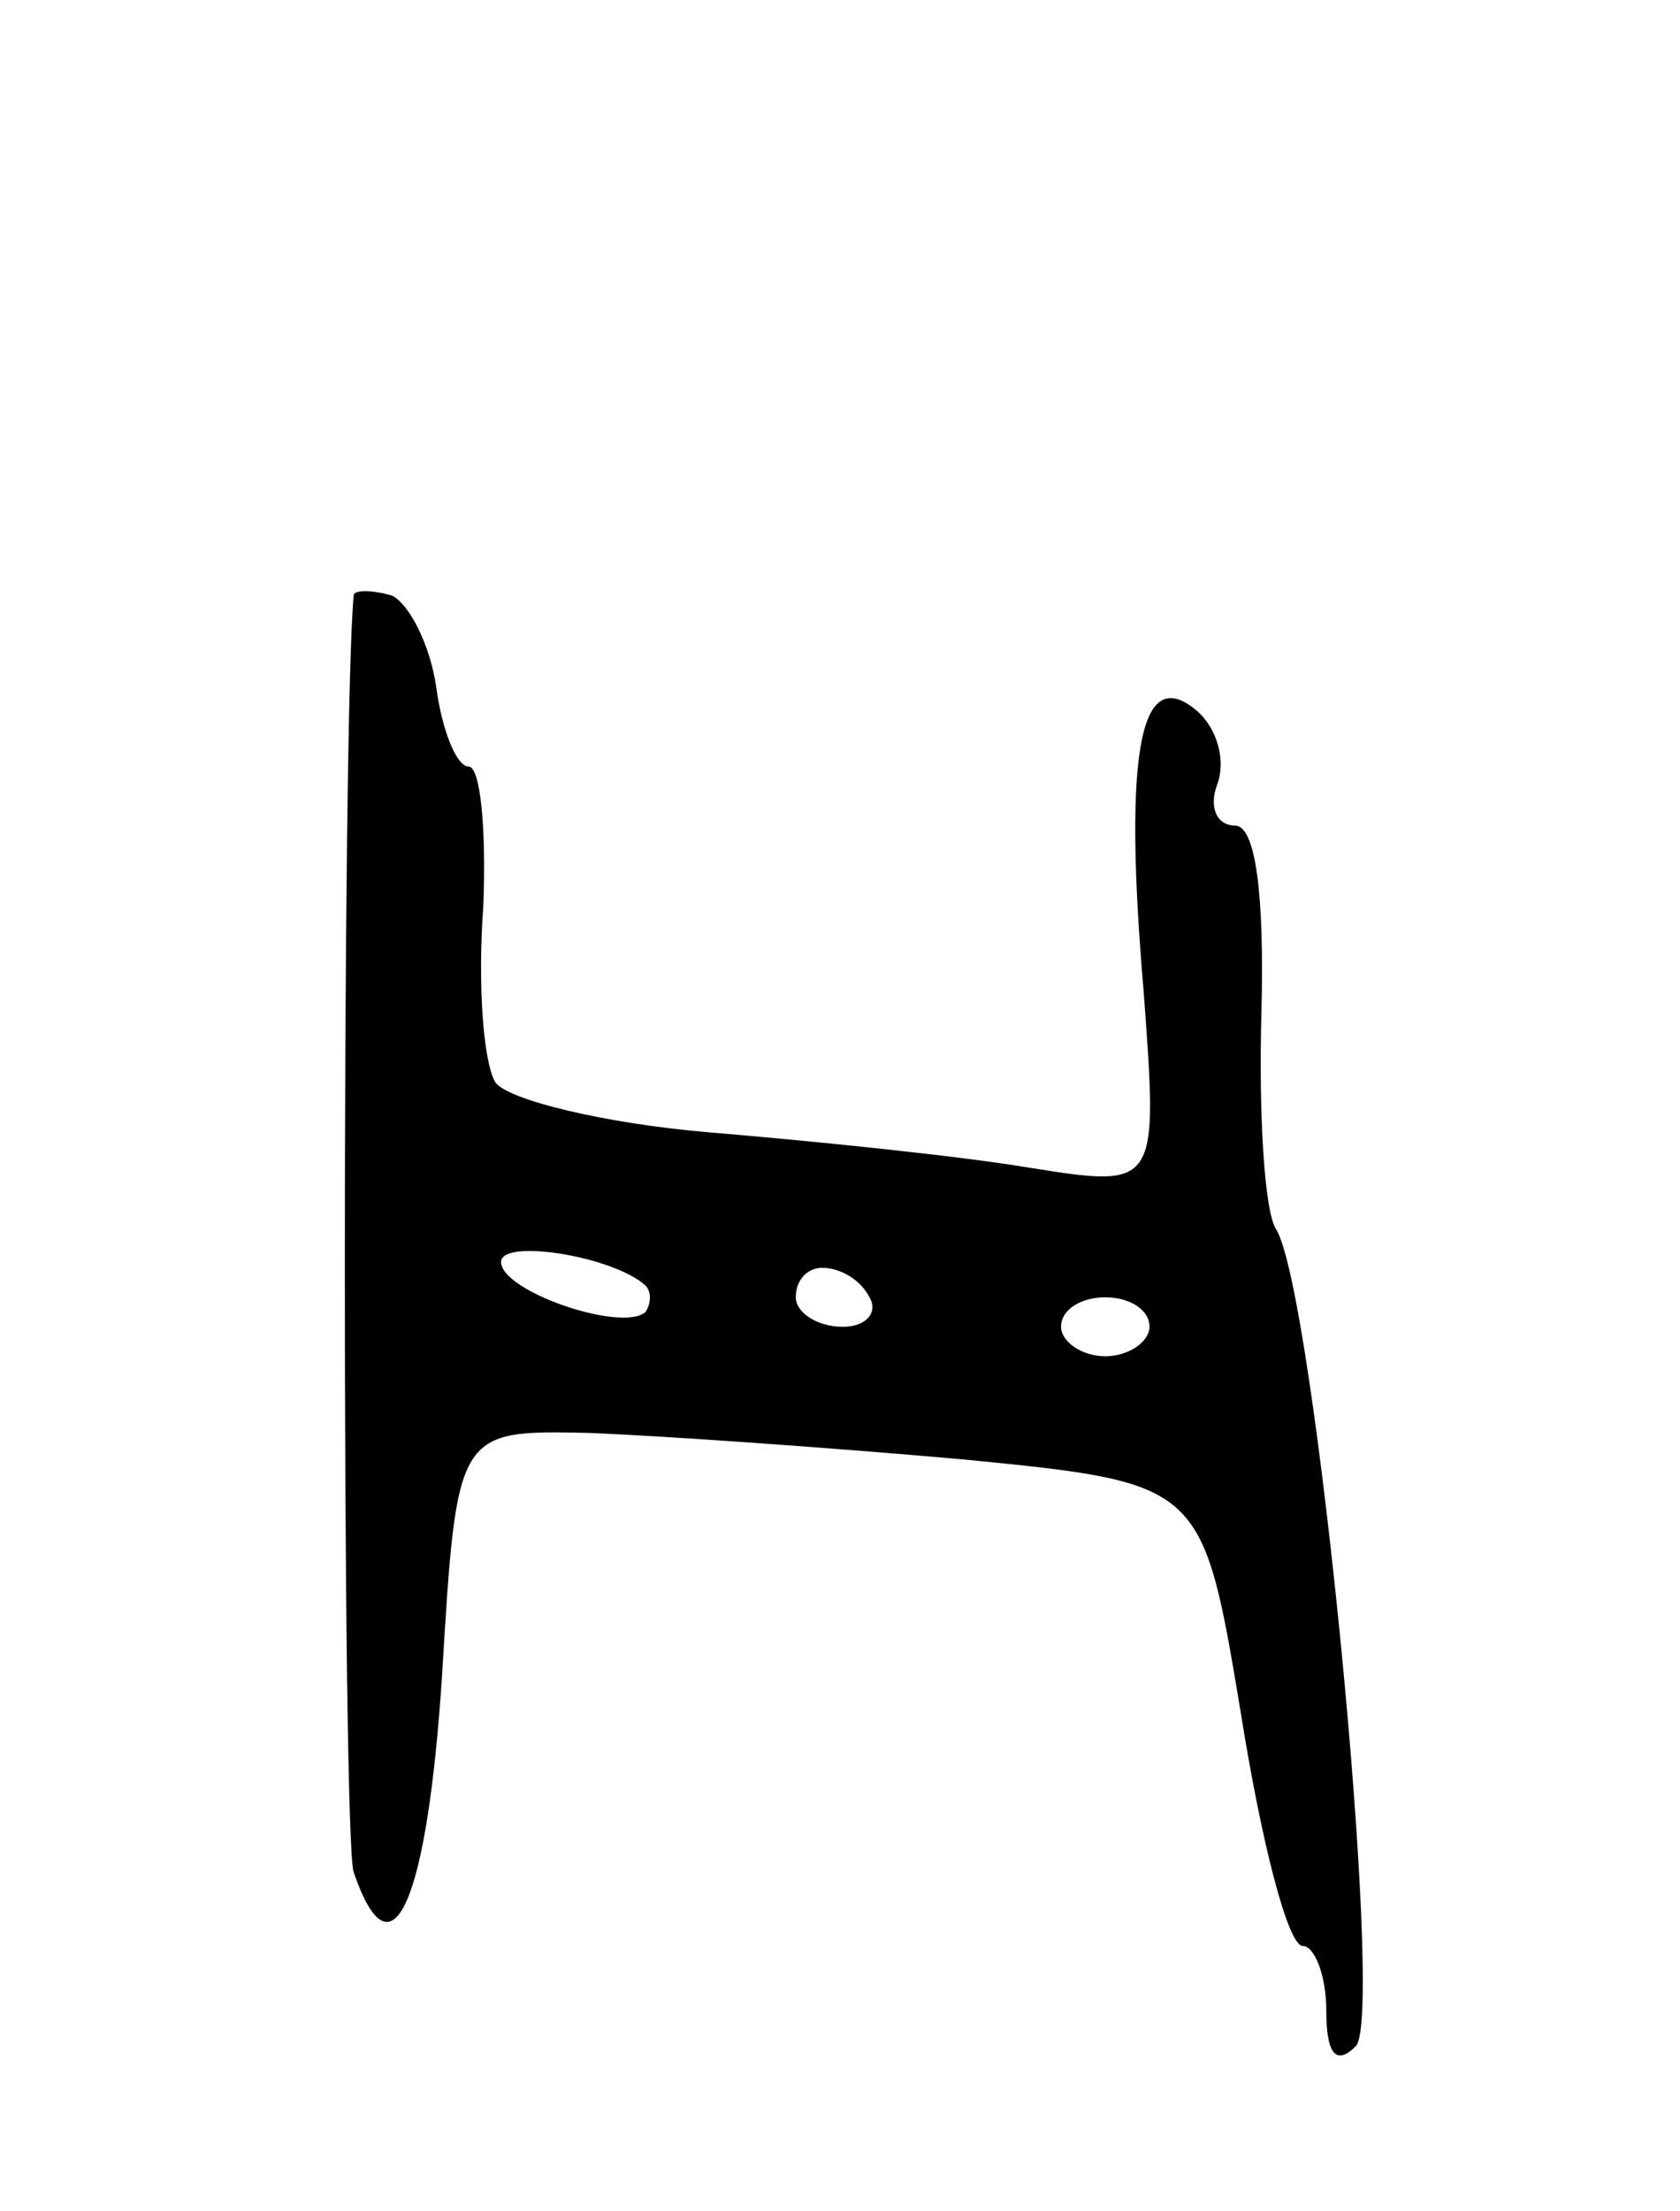 <svg version="1.0" xmlns="http://www.w3.org/2000/svg"
 width="57pt" height="75pt" viewBox="0 0 57 75"
 preserveAspectRatio="xMidYMid meet">
<g transform="translate(0,75) scale(0.1,-0.1)"
fill="#000000" stroke="none">
<path d="M120 548 c-4 -41 -4 -422 0 -433 13 -38 25 -10 30 67 5 83 5 83 50
82 25 -1 82 -5 127 -9 81 -8 81 -8 94 -86 7 -44 16 -79 21 -79 4 0 8 -10 8
-22 0 -14 3 -19 10 -12 10 10 -14 256 -27 277 -4 6 -6 39 -5 74 1 40 -2 63 -9
63 -6 0 -9 6 -6 14 3 8 0 19 -7 25 -19 16 -25 -13 -18 -95 5 -67 5 -67 -39
-60 -24 4 -73 9 -109 12 -35 3 -68 11 -72 17 -4 7 -6 33 -4 60 1 26 -1 47 -5
47 -4 0 -9 12 -11 27 -2 14 -9 28 -15 31 -7 2 -13 2 -13 0z m99 -234 c2 -2 2
-6 0 -9 -8 -7 -49 7 -49 17 0 8 38 2 49 -8z m76 -4 c3 -5 -1 -10 -9 -10 -9 0
-16 5 -16 10 0 6 4 10 9 10 6 0 13 -4 16 -10z m95 -10 c0 -5 -7 -10 -15 -10
-8 0 -15 5 -15 10 0 6 7 10 15 10 8 0 15 -4 15 -10z"/>
</g>
</svg>

